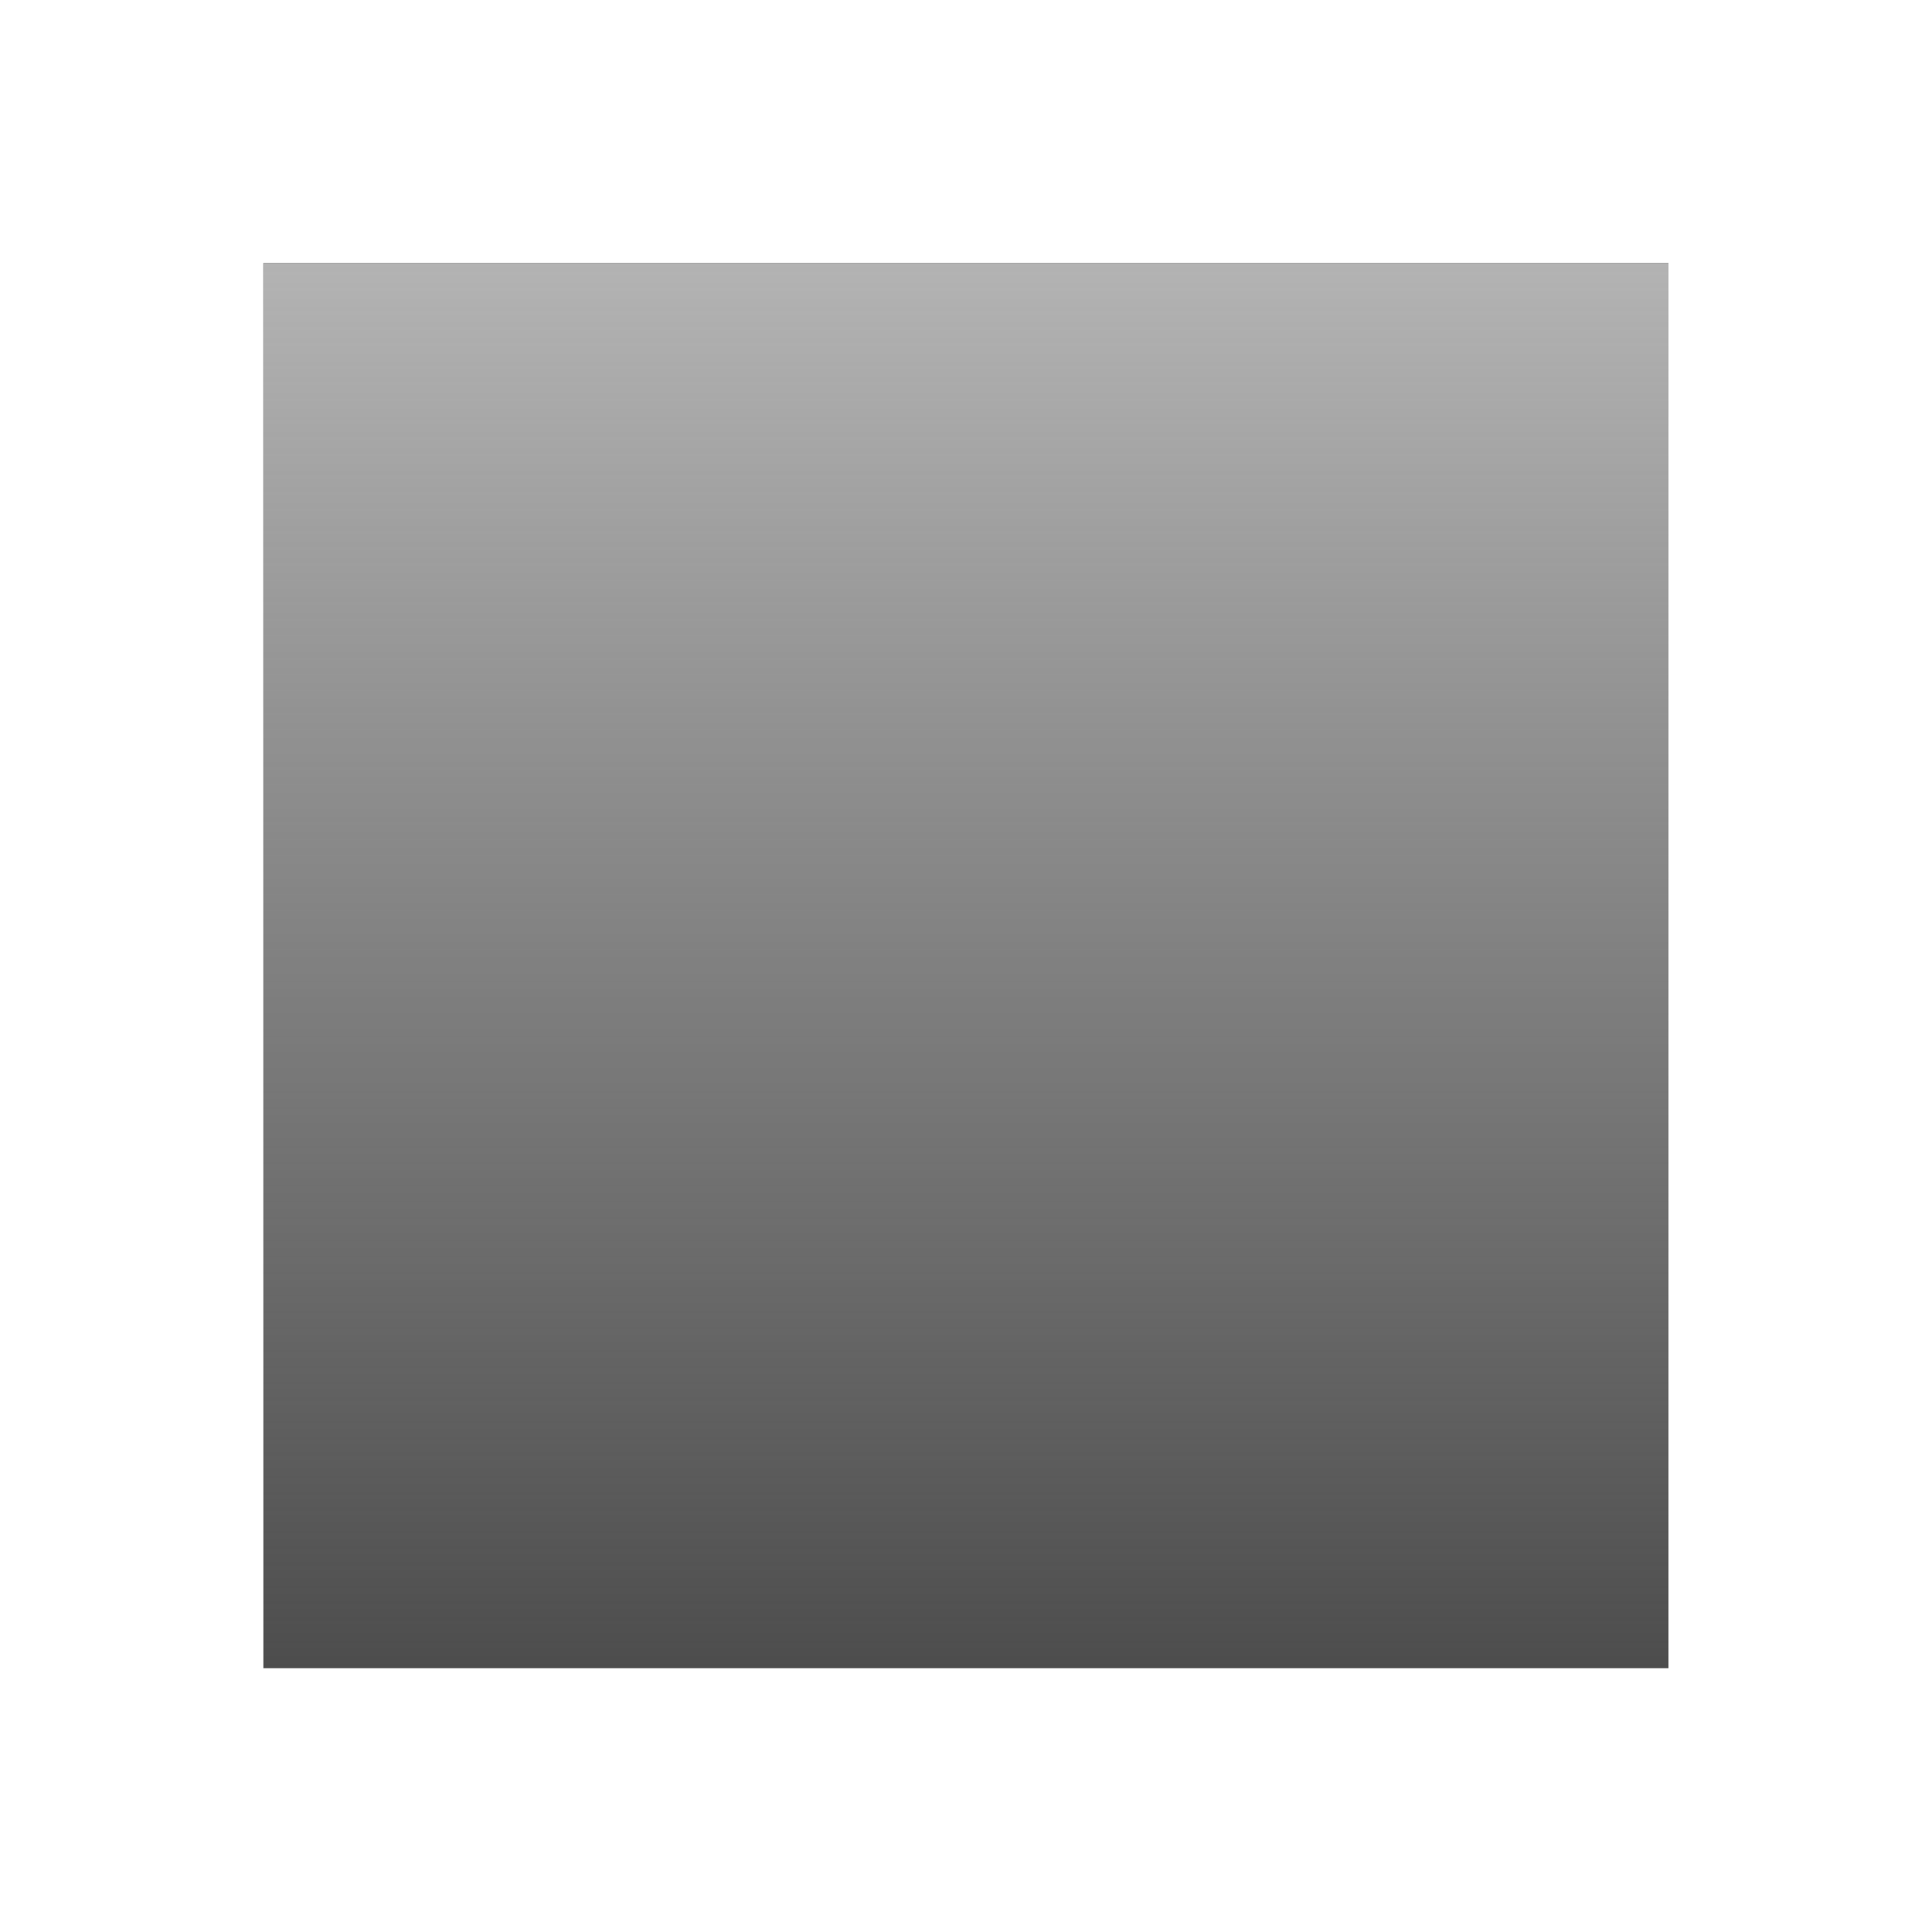 <?xml version="1.0" encoding="UTF-8" standalone="no"?>
<svg xmlns="http://www.w3.org/2000/svg" xmlns:xlink="http://www.w3.org/1999/xlink" width="22" height="22" version="1.1">
 <defs>
  <linearGradient id="linearGradient4469">
   <stop offset="0" style="stop-color:#b3b3b3;stop-opacity:1;"/>
   <stop offset="1" style="stop-color:#b3b3b3;stop-opacity:0;"/>
  </linearGradient>
  <linearGradient xlink:href="#linearGradient4469" id="linearGradient5093" x1="555.571" y1="745.934" x2="555.571" y2="761.934" gradientUnits="userSpaceOnUse"/>
 </defs>
 <g transform="translate(-544.571,-742.934)">
  <rect style="fill:#4d4d4d;fill-opacity:1;" width="0" height="11" x="527.15" y="747.55"/>
  <rect style="fill:#4d4d4d;fill-opacity:1;" width="0" height="11" x="545.2" y="745.5"/>
  <rect style="fill:#4d4d4d;fill-opacity:1;" width="0" height="11" x="527.15" y="747.55"/>
  <rect style="fill:#4d4d4d;fill-opacity:1;" width="0" height="11" x="527.15" y="747.55"/>
  <rect style="fill:#4d4d4d;fill-opacity:1;" width="0" height="11" x="519.85" y="742.72"/>
  <rect style="fill:#4d4d4d;fill-opacity:1;" width="0" height="11" x="537.89" y="740.67"/>
  <rect style="fill:#4d4d4d;fill-opacity:1;" width="0" height="11" x="519.85" y="742.72"/>
  <rect style="fill:#4d4d4d;fill-opacity:1;" width="0" height="11" x="519.85" y="742.72"/>
  <rect style="fill:#4d4d4d;fill-opacity:1;" width="0" height="11" x="525.86" y="746.94"/>
  <rect style="fill:#4d4d4d;fill-opacity:1;" width="0" height="11" x="543.9" y="744.88"/>
  <rect style="fill:#4d4d4d;fill-opacity:1;" width="0" height="11" x="525.86" y="746.94"/>
  <rect style="fill:#4d4d4d;fill-opacity:1;" width="0" height="11" x="525.86" y="746.94"/>
  <rect y="747.55" x="527.15" height="11" width="0" style="fill:#4d4d4d;fill-opacity:1;"/>
  <rect y="745.5" x="545.2" height="11" width="0" style="fill:#4d4d4d;fill-opacity:1;"/>
  <rect y="747.55" x="527.15" height="11" width="0" style="fill:#4d4d4d;fill-opacity:1;"/>
  <rect y="747.55" x="527.15" height="11" width="0" style="fill:#4d4d4d;fill-opacity:1;"/>
  <rect y="742.72" x="519.85" height="11" width="0" style="fill:#4d4d4d;fill-opacity:1;"/>
  <rect y="740.67" x="537.89" height="11" width="0" style="fill:#4d4d4d;fill-opacity:1;"/>
  <rect y="742.72" x="519.85" height="11" width="0" style="fill:#4d4d4d;fill-opacity:1;"/>
  <rect y="742.72" x="519.85" height="11" width="0" style="fill:#4d4d4d;fill-opacity:1;"/>
  <rect y="746.94" x="525.86" height="11" width="0" style="fill:#4d4d4d;fill-opacity:1;"/>
  <rect y="744.88" x="543.9" height="11" width="0" style="fill:#4d4d4d;fill-opacity:1;"/>
  <rect y="746.94" x="525.86" height="11" width="0" style="fill:#4d4d4d;fill-opacity:1;"/>
  <rect y="746.94" x="525.86" height="11" width="0" style="fill:#4d4d4d;fill-opacity:1;"/>
  <rect y="750.93" x="524.62" height="11" width="0" style="fill:#4d4d4d;fill-opacity:1;"/>
  <rect y="748.88" x="542.66" height="11" width="0" style="fill:#4d4d4d;fill-opacity:1;"/>
  <rect y="750.93" x="524.62" height="11" width="0" style="fill:#4d4d4d;fill-opacity:1;"/>
  <rect y="750.93" x="524.62" height="11" width="0" style="fill:#4d4d4d;fill-opacity:1;"/>
  <rect y="747.3" x="508.63" height="11" width="0" style="fill:#4d4d4d;fill-opacity:1;"/>
  <rect y="745.25" x="526.67" height="11" width="0" style="fill:#4d4d4d;fill-opacity:1;"/>
  <rect y="747.3" x="508.63" height="11" width="0" style="fill:#4d4d4d;fill-opacity:1;"/>
  <rect y="747.3" x="508.63" height="11" width="0" style="fill:#4d4d4d;fill-opacity:1;"/>
  <rect style="fill:#4d4d4d;fill-opacity:1;" width="0" height="11" x="527.15" y="747.55"/>
  <rect style="fill:#4d4d4d;fill-opacity:1;" width="0" height="11" x="545.2" y="745.5"/>
  <rect style="fill:#4d4d4d;fill-opacity:1;" width="0" height="11" x="527.15" y="747.55"/>
  <rect style="fill:#4d4d4d;fill-opacity:1;" width="0" height="11" x="527.15" y="747.55"/>
  <rect style="fill:#4d4d4d;fill-opacity:1;" width="0" height="11" x="519.85" y="742.72"/>
  <rect style="fill:#4d4d4d;fill-opacity:1;" width="0" height="11" x="537.89" y="740.67"/>
  <rect style="fill:#4d4d4d;fill-opacity:1;" width="0" height="11" x="519.85" y="742.72"/>
  <rect style="fill:#4d4d4d;fill-opacity:1;" width="0" height="11" x="519.85" y="742.72"/>
  <rect style="fill:#4d4d4d;fill-opacity:1;" width="0" height="11" x="525.86" y="746.94"/>
  <rect style="fill:#4d4d4d;fill-opacity:1;" width="0" height="11" x="543.9" y="744.88"/>
  <rect style="fill:#4d4d4d;fill-opacity:1;" width="0" height="11" x="525.86" y="746.94"/>
  <rect style="fill:#4d4d4d;fill-opacity:1;" width="0" height="11" x="525.86" y="746.94"/>
  <rect style="fill:#4d4d4d;fill-opacity:1;" width="0" height="11" x="527.1" y="747.55"/>
  <rect style="fill:#4d4d4d;fill-opacity:1;" width="0" height="11" x="545.14" y="745.5"/>
  <rect style="fill:#4d4d4d;fill-opacity:1;" width="0" height="11" x="527.1" y="747.55"/>
  <rect style="fill:#4d4d4d;fill-opacity:1;" width="0" height="11" x="527.1" y="747.55"/>
  <rect style="fill:#4d4d4d;fill-opacity:1;" width="0" height="11" x="519.79" y="742.72"/>
  <rect style="fill:#4d4d4d;fill-opacity:1;" width="0" height="11" x="537.84" y="740.67"/>
  <rect style="fill:#4d4d4d;fill-opacity:1;" width="0" height="11" x="519.79" y="742.72"/>
  <rect style="fill:#4d4d4d;fill-opacity:1;" width="0" height="11" x="519.79" y="742.72"/>
  <rect style="fill:#4d4d4d;fill-opacity:1;" width="0" height="11" x="525.81" y="746.94"/>
  <rect style="fill:#4d4d4d;fill-opacity:1;" width="0" height="11" x="543.85" y="744.88"/>
  <rect style="fill:#4d4d4d;fill-opacity:1;" width="0" height="11" x="525.81" y="746.94"/>
  <rect style="fill:#4d4d4d;fill-opacity:1;" width="0" height="11" x="525.81" y="746.94"/>
  <rect y="747.55" x="527.1" height="11" width="0" style="fill:#4d4d4d;fill-opacity:1;"/>
  <rect y="745.5" x="545.14" height="11" width="0" style="fill:#4d4d4d;fill-opacity:1;"/>
  <rect y="747.55" x="527.1" height="11" width="0" style="fill:#4d4d4d;fill-opacity:1;"/>
  <rect y="747.55" x="527.1" height="11" width="0" style="fill:#4d4d4d;fill-opacity:1;"/>
  <rect y="742.72" x="519.79" height="11" width="0" style="fill:#4d4d4d;fill-opacity:1;"/>
  <rect y="740.67" x="537.84" height="11" width="0" style="fill:#4d4d4d;fill-opacity:1;"/>
  <rect y="742.72" x="519.79" height="11" width="0" style="fill:#4d4d4d;fill-opacity:1;"/>
  <rect y="742.72" x="519.79" height="11" width="0" style="fill:#4d4d4d;fill-opacity:1;"/>
  <rect y="746.94" x="525.81" height="11" width="0" style="fill:#4d4d4d;fill-opacity:1;"/>
  <rect y="744.88" x="543.85" height="11" width="0" style="fill:#4d4d4d;fill-opacity:1;"/>
  <rect y="746.94" x="525.81" height="11" width="0" style="fill:#4d4d4d;fill-opacity:1;"/>
  <rect y="746.94" x="525.81" height="11" width="0" style="fill:#4d4d4d;fill-opacity:1;"/>
  <rect y="750.93" x="524.57" height="11" width="0" style="fill:#4d4d4d;fill-opacity:1;"/>
  <rect y="748.88" x="542.61" height="11" width="0" style="fill:#4d4d4d;fill-opacity:1;"/>
  <rect y="750.93" x="524.57" height="11" width="0" style="fill:#4d4d4d;fill-opacity:1;"/>
  <rect y="750.93" x="524.57" height="11" width="0" style="fill:#4d4d4d;fill-opacity:1;"/>
  <rect y="747.3" x="508.58" height="11" width="0" style="fill:#4d4d4d;fill-opacity:1;"/>
  <rect y="745.25" x="526.62" height="11" width="0" style="fill:#4d4d4d;fill-opacity:1;"/>
  <rect y="747.3" x="508.58" height="11" width="0" style="fill:#4d4d4d;fill-opacity:1;"/>
  <rect y="747.3" x="508.58" height="11" width="0" style="fill:#4d4d4d;fill-opacity:1;"/>
  <rect style="opacity:1;fill:#4d4d4d;fill-opacity:1;" width="16" height="16" x="547.57" y="745.93"/>
  <rect style="opacity:1;fill:url(#linearGradient5093);fill-opacity:1;" width="16" height="16" x="547.57" y="745.93"/>
 </g>
</svg>
